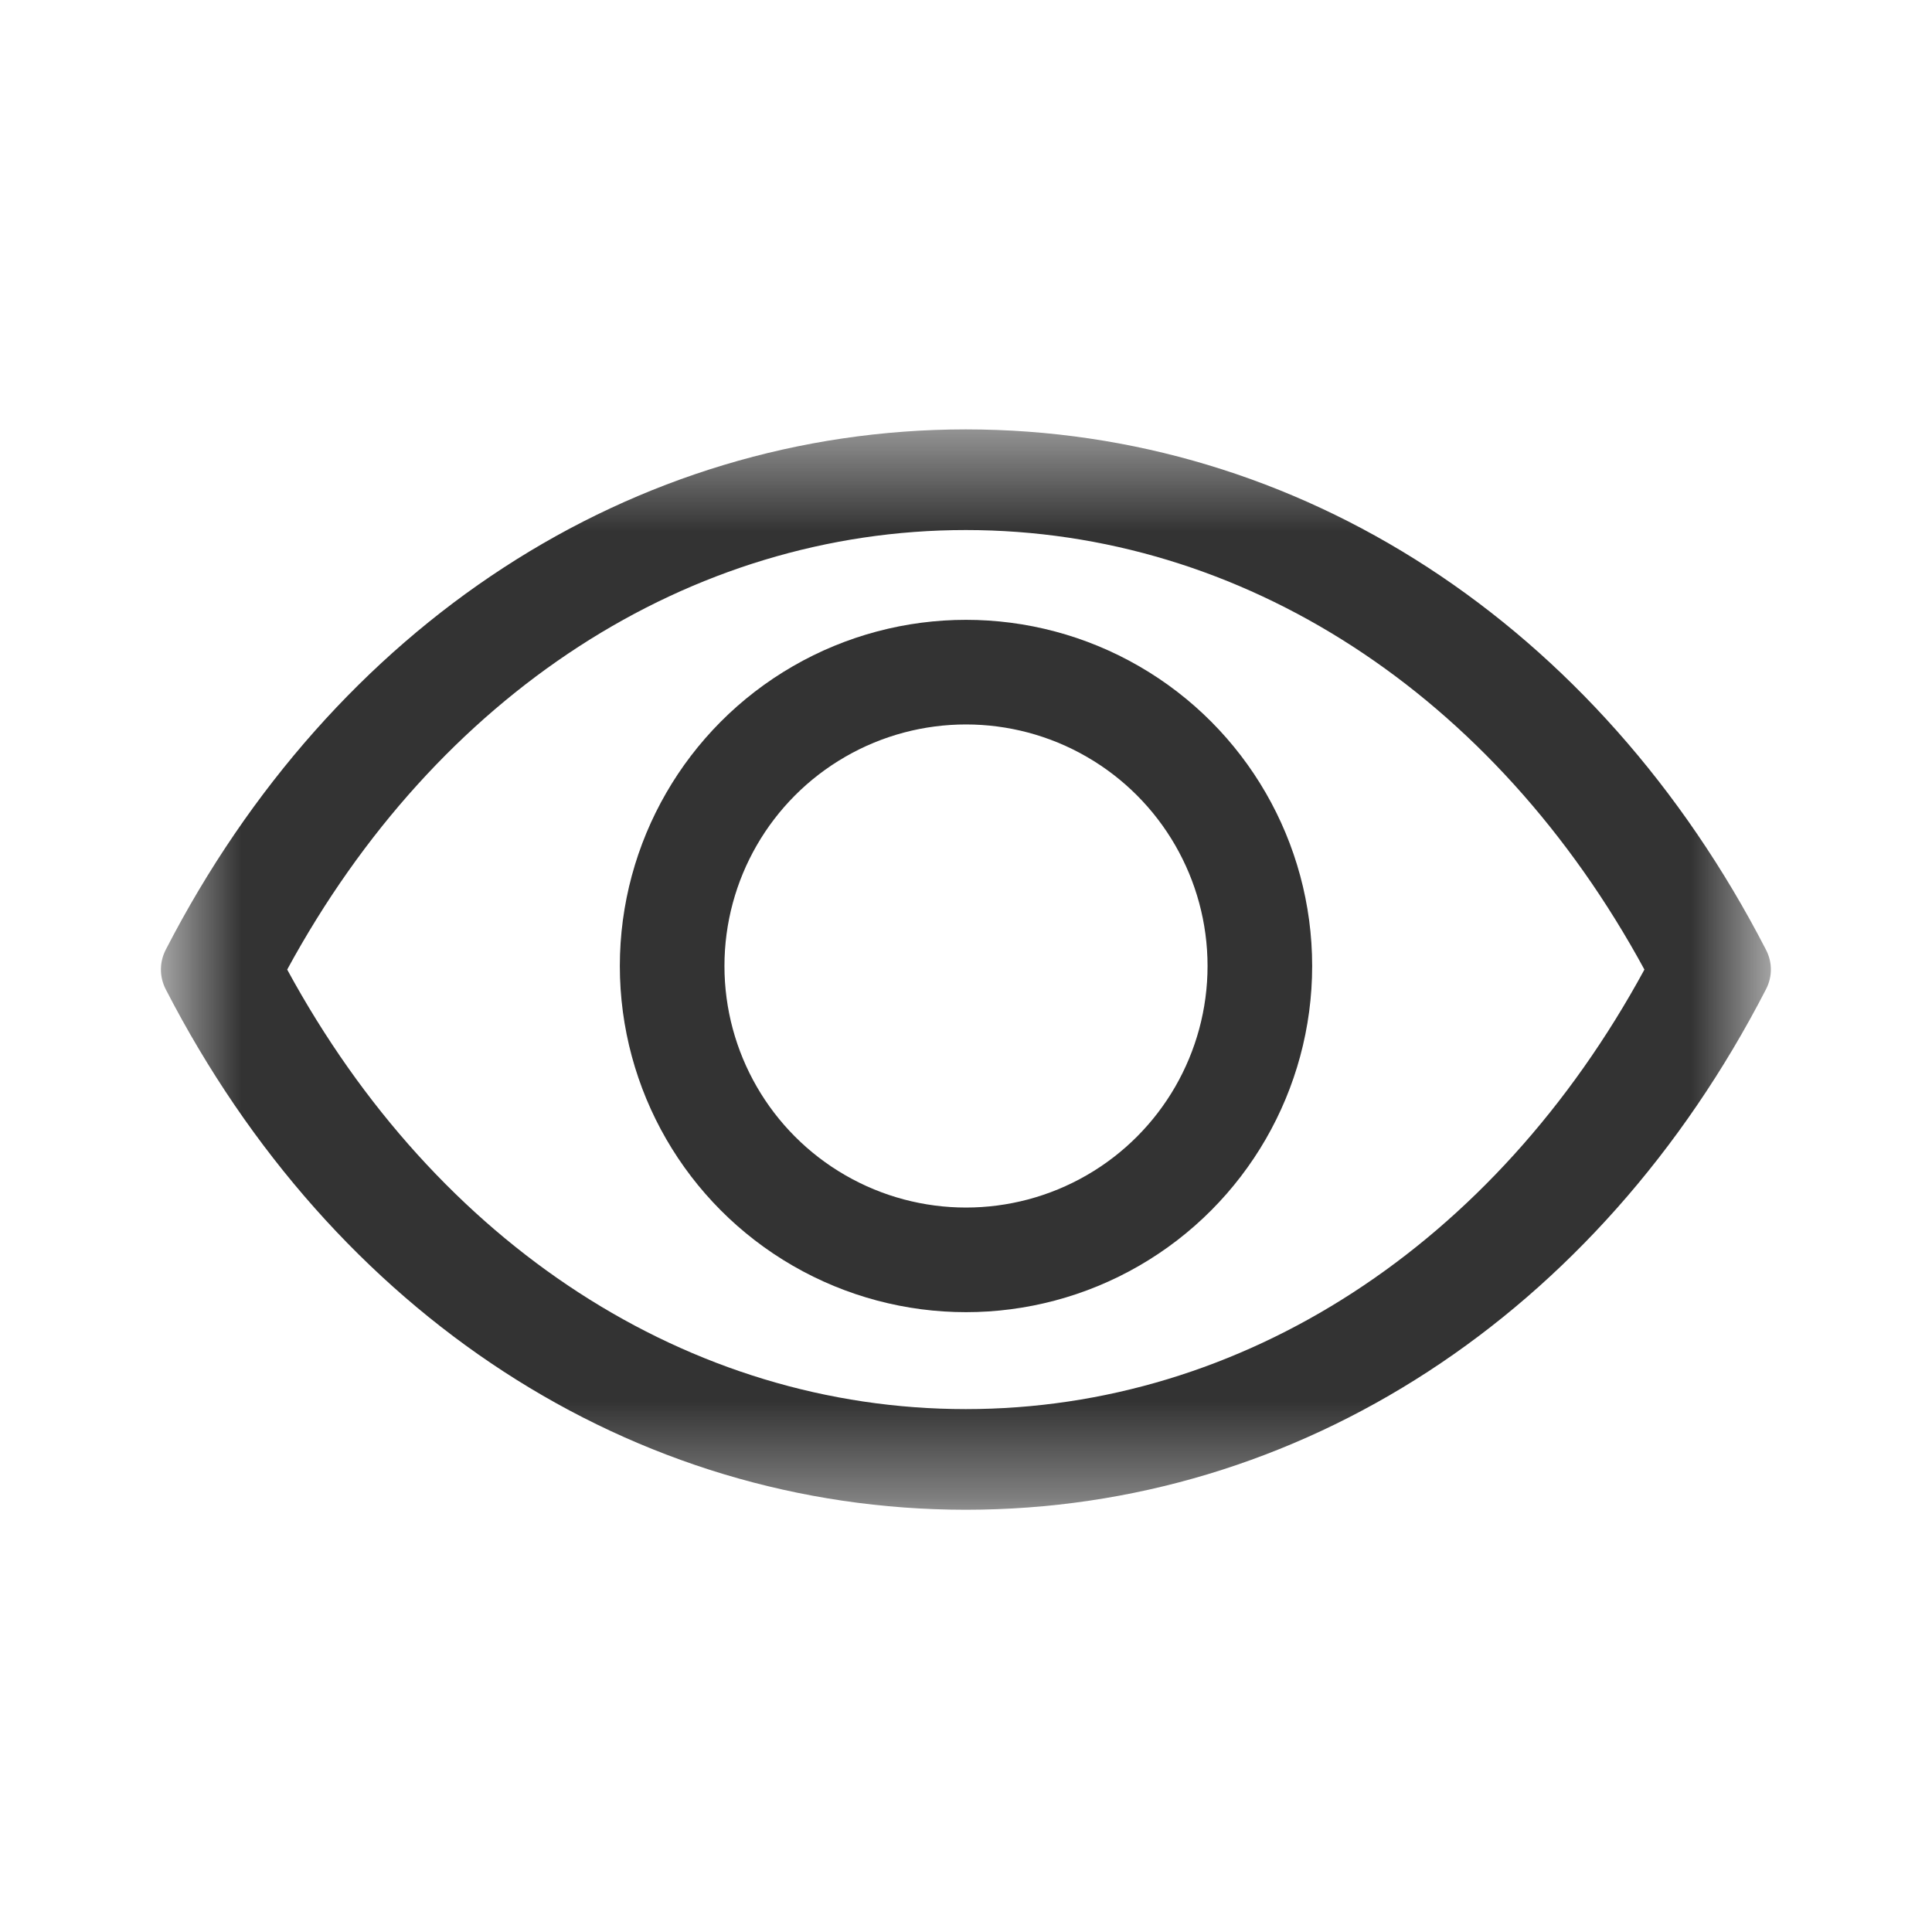 <svg width="20" height="20" viewBox="0 0 20 20" fill="none" xmlns="http://www.w3.org/2000/svg">
<g clip-path="url(#clip0_301_32393)">
<mask id="mask0_301_32393" style="mask-type:luminance" maskUnits="userSpaceOnUse" x="1" y="4" width="18" height="12">
<path fill-rule="evenodd" clip-rule="evenodd" d="M1.666 4.444H18.333V15.628H1.666V4.444Z" fill="white"/>
</mask>
<g mask="url(#mask0_301_32393)">
<path fill-rule="evenodd" clip-rule="evenodd" d="M2.973 10.037C4.523 12.89 7.134 14.587 9.998 14.587C12.863 14.587 15.473 12.89 17.023 10.037C15.473 7.184 12.863 5.487 9.998 5.487C7.135 5.487 4.523 7.184 2.973 10.037ZM10 15.629H9.997H9.996C6.549 15.627 3.454 13.614 1.716 10.242C1.649 10.111 1.649 9.962 1.716 9.831C3.454 6.46 6.55 4.447 9.996 4.445C9.998 4.444 9.998 4.444 9.999 4.445C10 4.444 10 4.444 10.001 4.445C13.448 4.447 16.543 6.46 18.281 9.831C18.349 9.962 18.349 10.111 18.281 10.242C16.544 13.614 13.448 15.627 10.001 15.629H10Z" fill="#333333"/>
</g>
<circle cx="10" cy="10" r="3.042" stroke="#333333" stroke-width="1.083"/>
</g>
<defs>
<clipPath id="clip0_301_32393">
<rect width="20" height="20" fill="white"/>
</clipPath>
</defs>
</svg>
